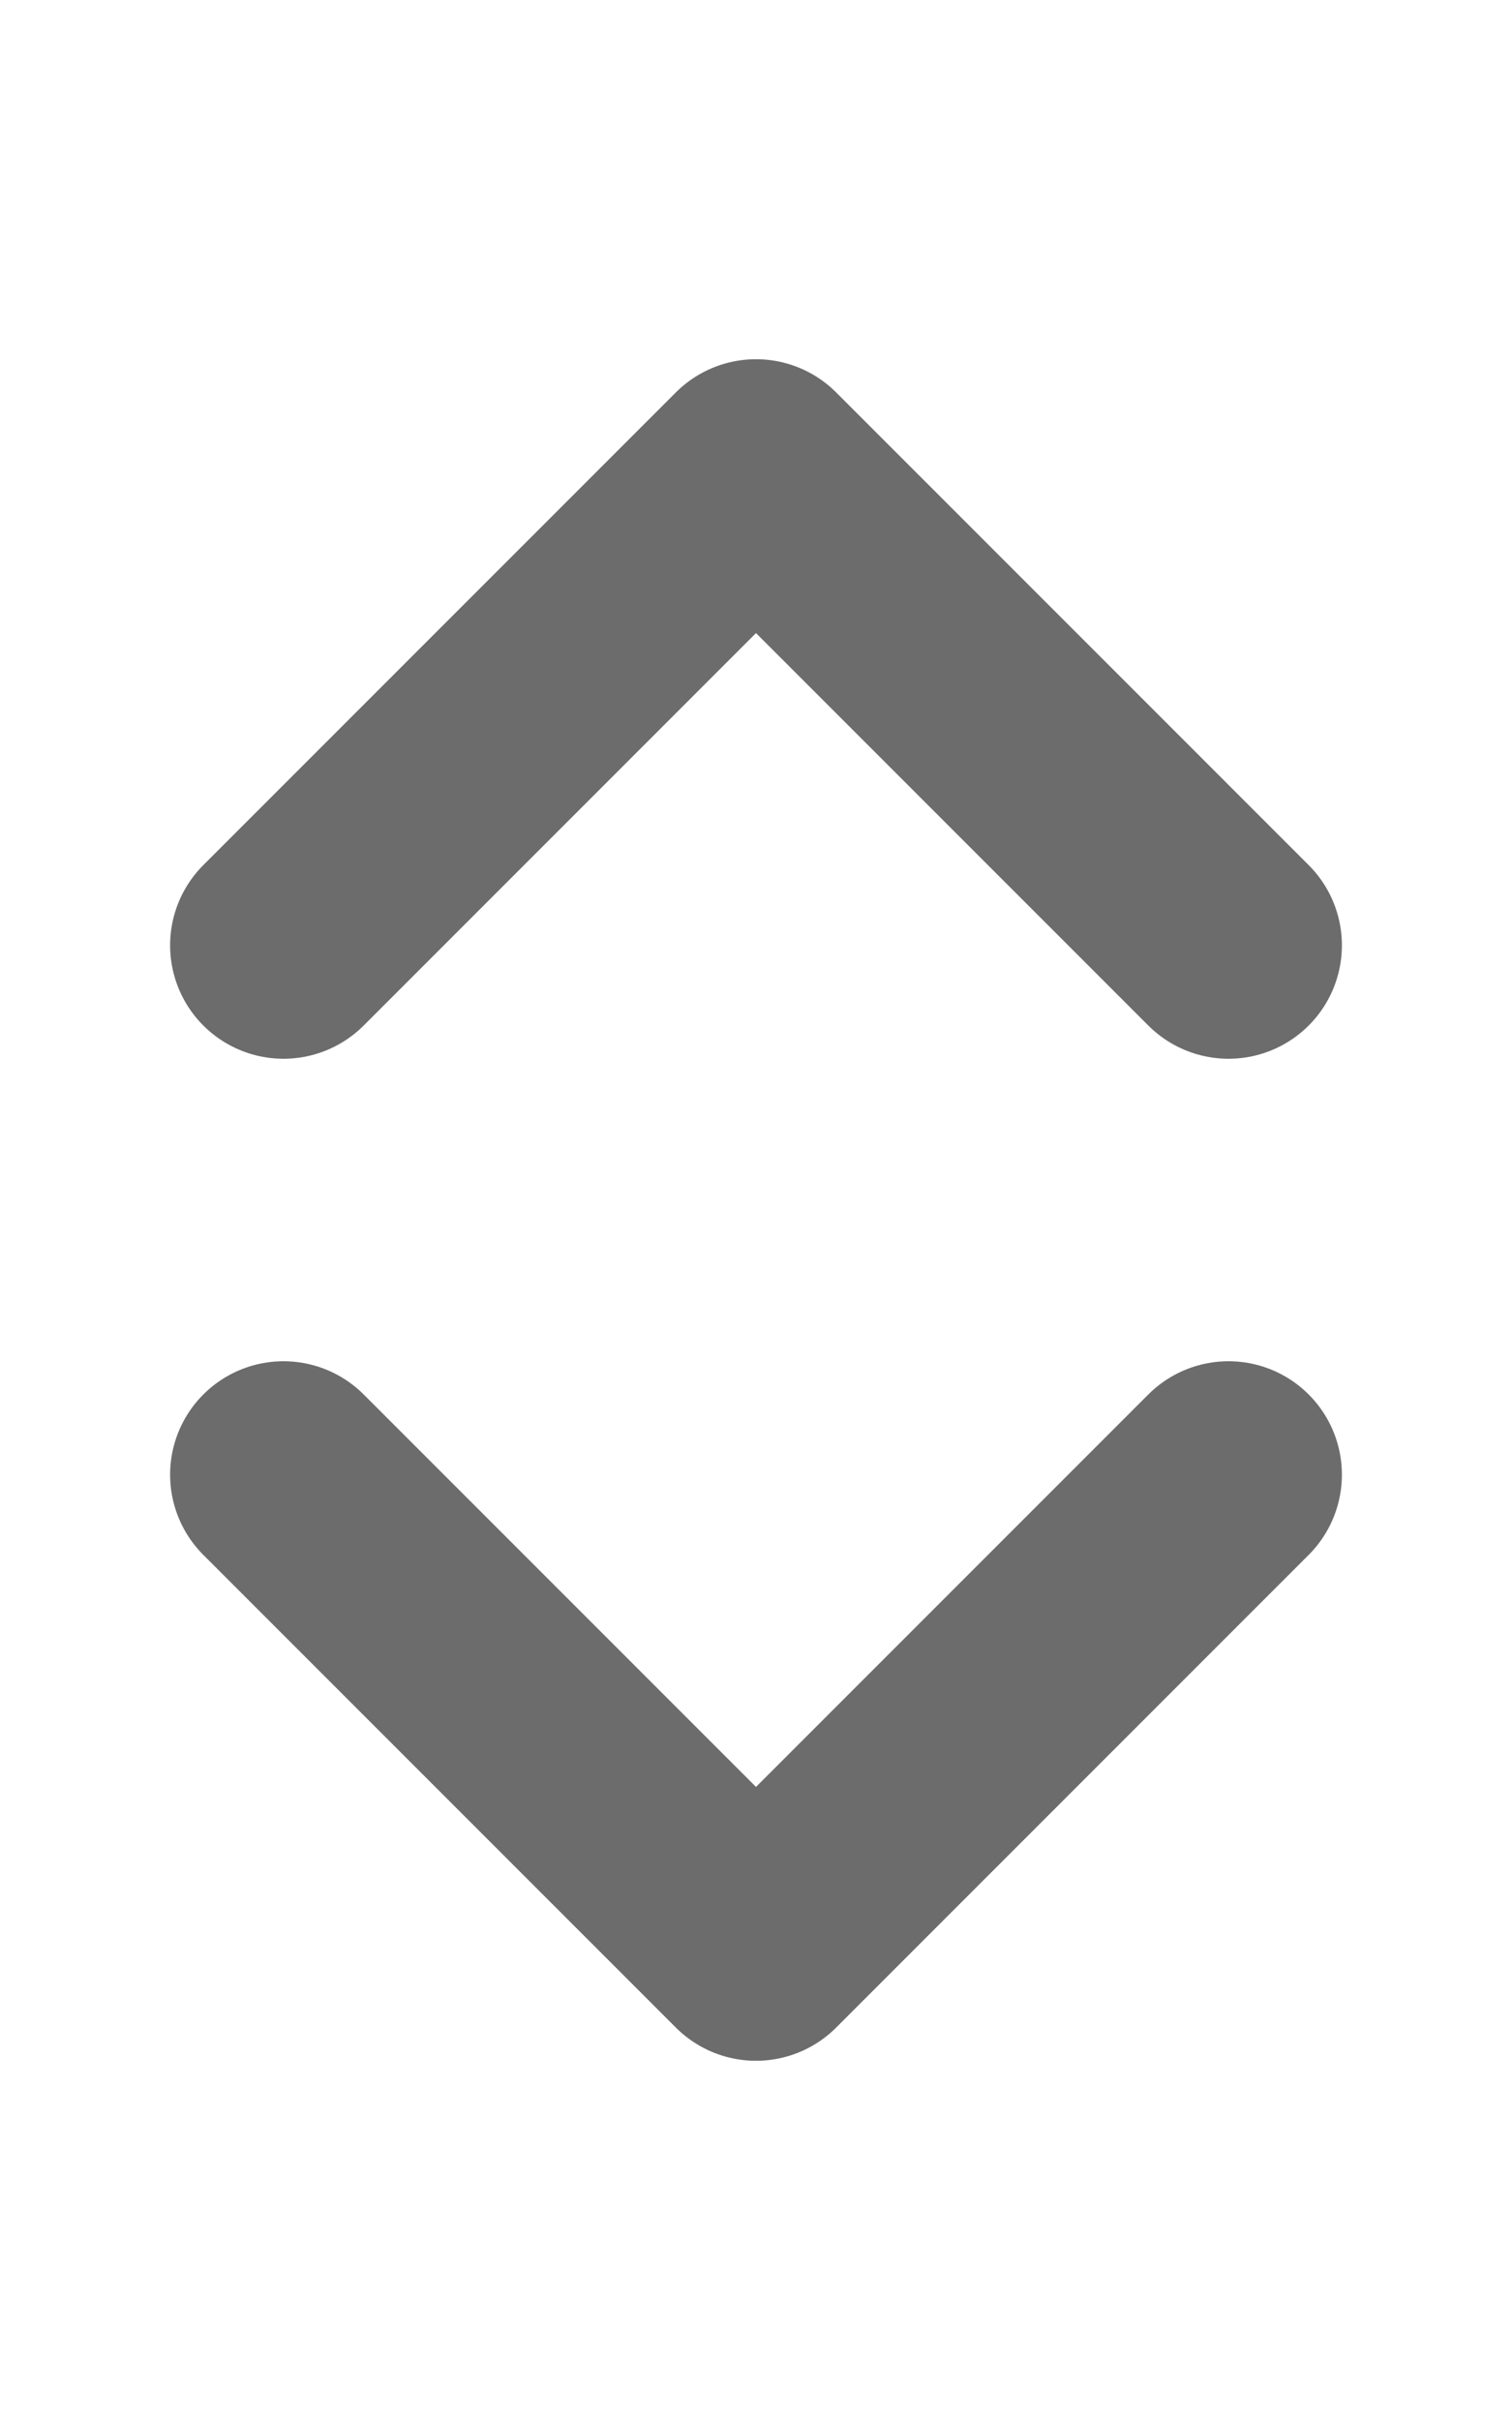 <svg width="10" height="16" viewBox="0 0 10 16" fill="none" xmlns="http://www.w3.org/2000/svg">
<path d="M8.125 9.75L5 12.875L1.875 9.75" stroke="#6C6C6C" stroke-width="1.5" stroke-linecap="round" stroke-linejoin="round"/>
<path d="M1.875 6.25L5 3.125L8.125 6.25" stroke="#6C6C6C" stroke-width="1.5" stroke-linecap="round" stroke-linejoin="round"/>
</svg>
